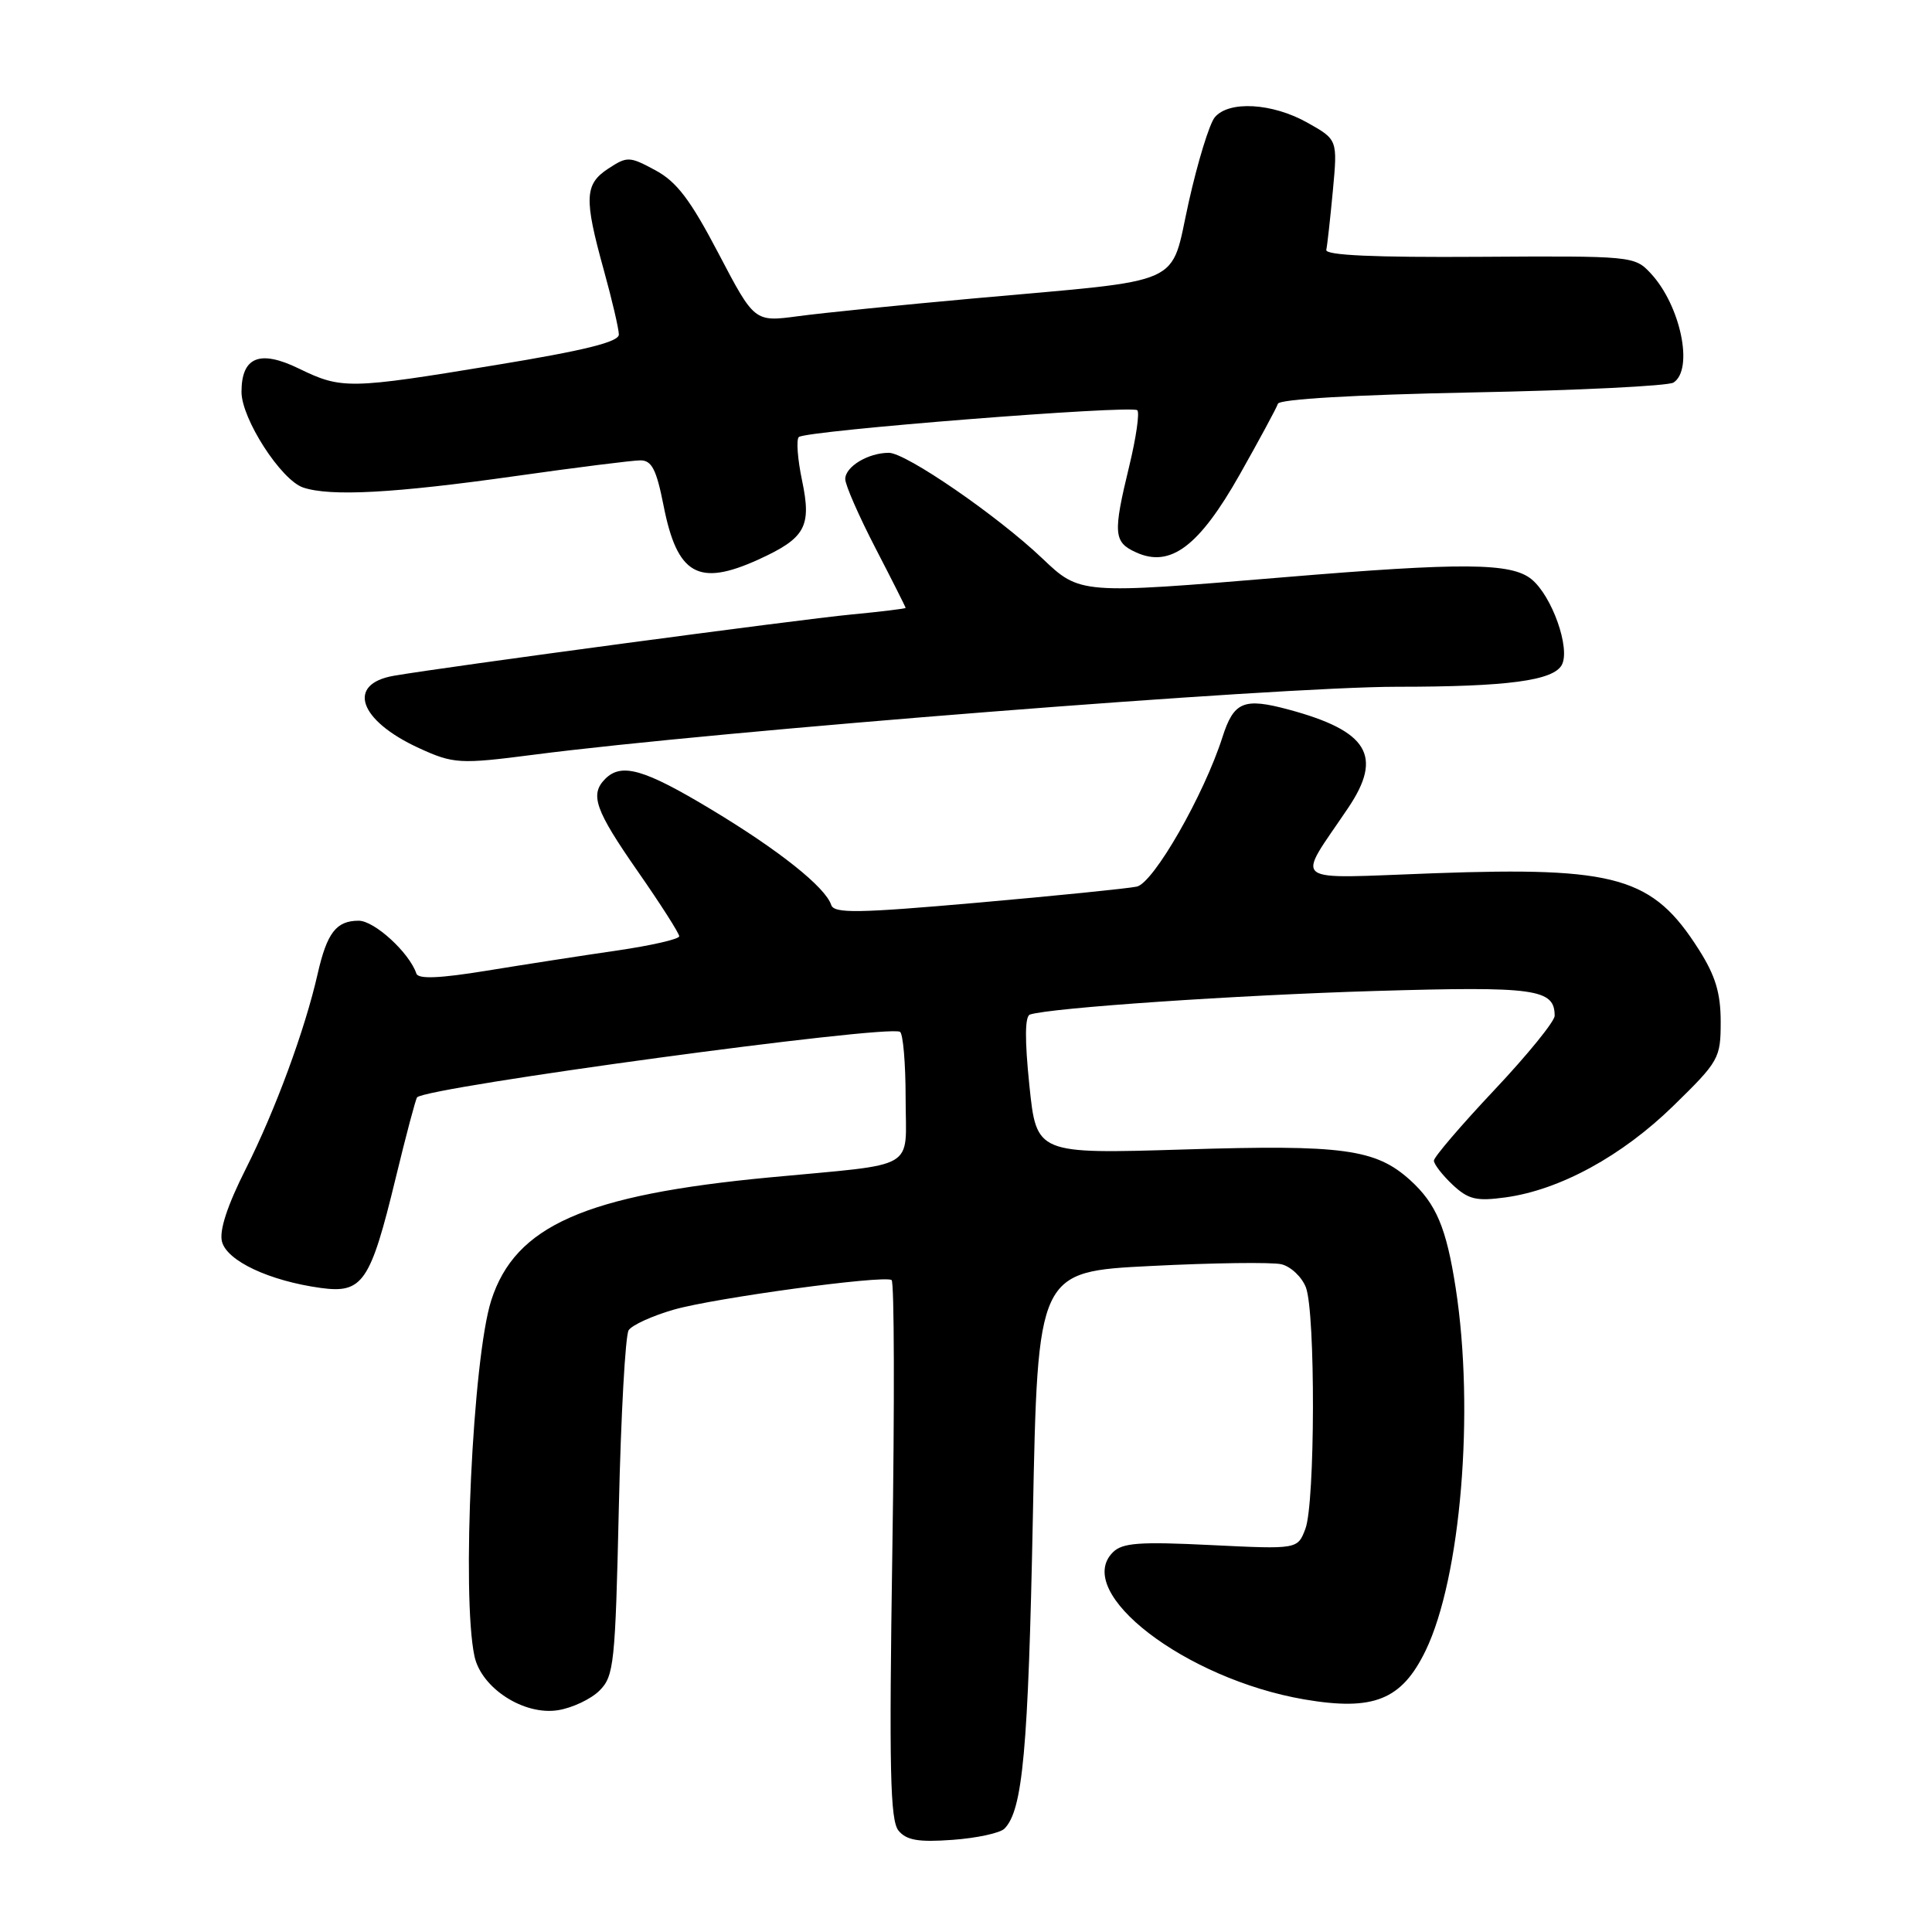 <?xml version="1.0" encoding="UTF-8" standalone="no"?>
<!DOCTYPE svg PUBLIC "-//W3C//DTD SVG 1.1//EN" "http://www.w3.org/Graphics/SVG/1.1/DTD/svg11.dtd" >
<svg xmlns="http://www.w3.org/2000/svg" xmlns:xlink="http://www.w3.org/1999/xlink" version="1.1" viewBox="0 0 256 256">
 <g >
 <path fill="currentColor"
d=" M 133.09 242.31 C 135.52 239.88 136.25 231.87 136.86 201.00 C 137.50 168.50 137.50 168.50 152.50 167.75 C 160.75 167.33 168.53 167.23 169.79 167.52 C 171.04 167.82 172.50 169.20 173.04 170.59 C 174.32 173.98 174.27 199.15 172.97 202.58 C 171.94 205.29 171.94 205.29 160.46 204.73 C 150.97 204.26 148.71 204.43 147.46 205.69 C 142.14 211.01 157.06 222.47 172.82 225.18 C 182.01 226.75 185.73 225.26 188.90 218.72 C 193.57 209.06 195.41 186.99 192.89 170.69 C 191.65 162.69 190.32 159.52 186.85 156.37 C 182.29 152.25 177.96 151.65 156.95 152.31 C 137.34 152.91 137.34 152.91 136.40 143.84 C 135.77 137.74 135.80 134.65 136.48 134.43 C 139.30 133.53 163.85 131.86 182.21 131.31 C 203.48 130.68 206.00 131.03 206.00 134.60 C 206.00 135.34 202.40 139.77 198.00 144.44 C 193.60 149.11 190.00 153.32 190.00 153.79 C 190.00 154.26 191.11 155.69 192.46 156.97 C 194.57 158.94 195.60 159.19 199.49 158.66 C 206.69 157.67 214.91 153.19 221.74 146.52 C 227.77 140.63 228.00 140.23 228.00 135.40 C 228.00 131.60 227.31 129.30 225.12 125.85 C 219.01 116.21 214.26 114.84 190.03 115.71 C 170.45 116.41 171.71 117.37 178.66 107.02 C 183.27 100.16 181.27 96.86 170.78 94.03 C 164.80 92.42 163.49 92.96 161.98 97.68 C 159.52 105.36 152.85 117.00 150.63 117.48 C 149.46 117.73 139.97 118.69 129.55 119.61 C 113.63 121.01 110.52 121.06 110.14 119.91 C 109.35 117.54 103.24 112.67 94.23 107.25 C 85.38 101.92 82.36 101.04 80.20 103.20 C 78.12 105.28 78.85 107.33 84.50 115.45 C 87.53 119.80 90.00 123.67 90.00 124.06 C 90.00 124.44 86.29 125.29 81.75 125.95 C 77.21 126.61 69.46 127.81 64.51 128.62 C 58.24 129.64 55.42 129.76 55.17 129.00 C 54.25 126.25 49.62 122.00 47.53 122.00 C 44.56 122.00 43.33 123.59 42.09 129.04 C 40.40 136.48 36.49 147.09 32.57 154.88 C 30.13 159.72 29.04 163.03 29.41 164.51 C 30.06 167.08 35.69 169.72 42.50 170.66 C 48.06 171.42 49.08 169.92 52.43 156.10 C 53.81 150.40 55.09 145.58 55.27 145.40 C 56.65 144.02 117.48 135.76 119.25 136.72 C 119.66 136.94 120.00 140.90 120.00 145.51 C 120.00 155.24 121.92 154.12 102.00 156.01 C 77.51 158.33 68.27 162.41 65.09 172.31 C 62.64 179.97 61.15 211.45 62.87 219.46 C 63.78 223.69 69.42 227.33 73.94 226.61 C 75.83 226.31 78.31 225.14 79.44 224.01 C 81.36 222.09 81.53 220.47 82.00 199.72 C 82.28 187.50 82.86 176.94 83.30 176.26 C 83.74 175.58 86.44 174.35 89.30 173.53 C 94.67 171.99 117.00 168.95 118.14 169.61 C 118.50 169.82 118.54 185.95 118.24 205.46 C 117.80 234.50 117.95 241.23 119.06 242.57 C 120.12 243.85 121.70 244.12 126.22 243.79 C 129.42 243.56 132.51 242.89 133.09 242.31 Z  M 70.67 100.01 C 94.84 96.87 169.35 91.00 185.11 91.00 C 199.73 91.00 205.83 90.19 206.95 88.10 C 208.11 85.92 205.65 78.97 202.93 76.75 C 200.24 74.56 193.85 74.51 170.00 76.50 C 143.12 78.74 143.10 78.74 138.11 73.99 C 132.16 68.33 120.05 60.00 117.78 60.00 C 115.04 60.00 112.00 61.83 112.00 63.48 C 112.00 64.26 113.80 68.37 116.00 72.62 C 118.20 76.87 120.00 80.44 120.00 80.55 C 120.00 80.65 116.74 81.05 112.75 81.43 C 105.82 82.09 59.09 88.35 52.20 89.54 C 45.87 90.63 47.54 95.46 55.50 99.12 C 60.08 101.22 60.92 101.27 70.67 100.01 Z  M 100.50 74.14 C 106.72 71.30 107.56 69.79 106.28 63.68 C 105.68 60.83 105.49 58.23 105.85 57.91 C 106.77 57.06 149.98 53.65 150.70 54.36 C 151.02 54.69 150.54 58.00 149.64 61.72 C 147.46 70.70 147.55 71.84 150.53 73.19 C 155.08 75.27 158.88 72.41 164.27 62.88 C 166.87 58.27 169.15 54.05 169.33 53.50 C 169.54 52.89 179.48 52.31 195.08 52.00 C 209.06 51.73 221.06 51.14 221.75 50.69 C 224.46 48.94 222.68 40.44 218.71 36.20 C 216.59 33.93 216.24 33.90 196.03 34.03 C 182.10 34.12 175.58 33.83 175.74 33.11 C 175.87 32.53 176.26 29.01 176.61 25.28 C 177.24 18.50 177.24 18.50 173.23 16.25 C 168.59 13.64 162.81 13.31 160.96 15.55 C 160.25 16.41 158.70 21.46 157.51 26.79 C 154.98 38.13 157.57 36.97 129.06 39.54 C 119.40 40.41 108.91 41.47 105.74 41.90 C 99.97 42.67 99.97 42.67 95.21 33.59 C 91.48 26.47 89.67 24.08 86.84 22.56 C 83.41 20.71 83.11 20.70 80.62 22.33 C 77.45 24.40 77.37 26.26 80.00 35.76 C 81.10 39.73 82.00 43.59 82.00 44.33 C 82.00 45.31 77.46 46.44 65.75 48.36 C 46.23 51.58 45.27 51.59 39.59 48.83 C 34.41 46.31 32.00 47.30 32.00 51.93 C 32.00 55.49 37.24 63.61 40.17 64.60 C 43.79 65.81 52.18 65.36 68.24 63.09 C 76.35 61.94 83.83 61.00 84.86 61.00 C 86.36 61.00 86.98 62.21 87.92 66.97 C 89.73 76.18 92.52 77.77 100.50 74.14 Z "/>
</g>
</svg>